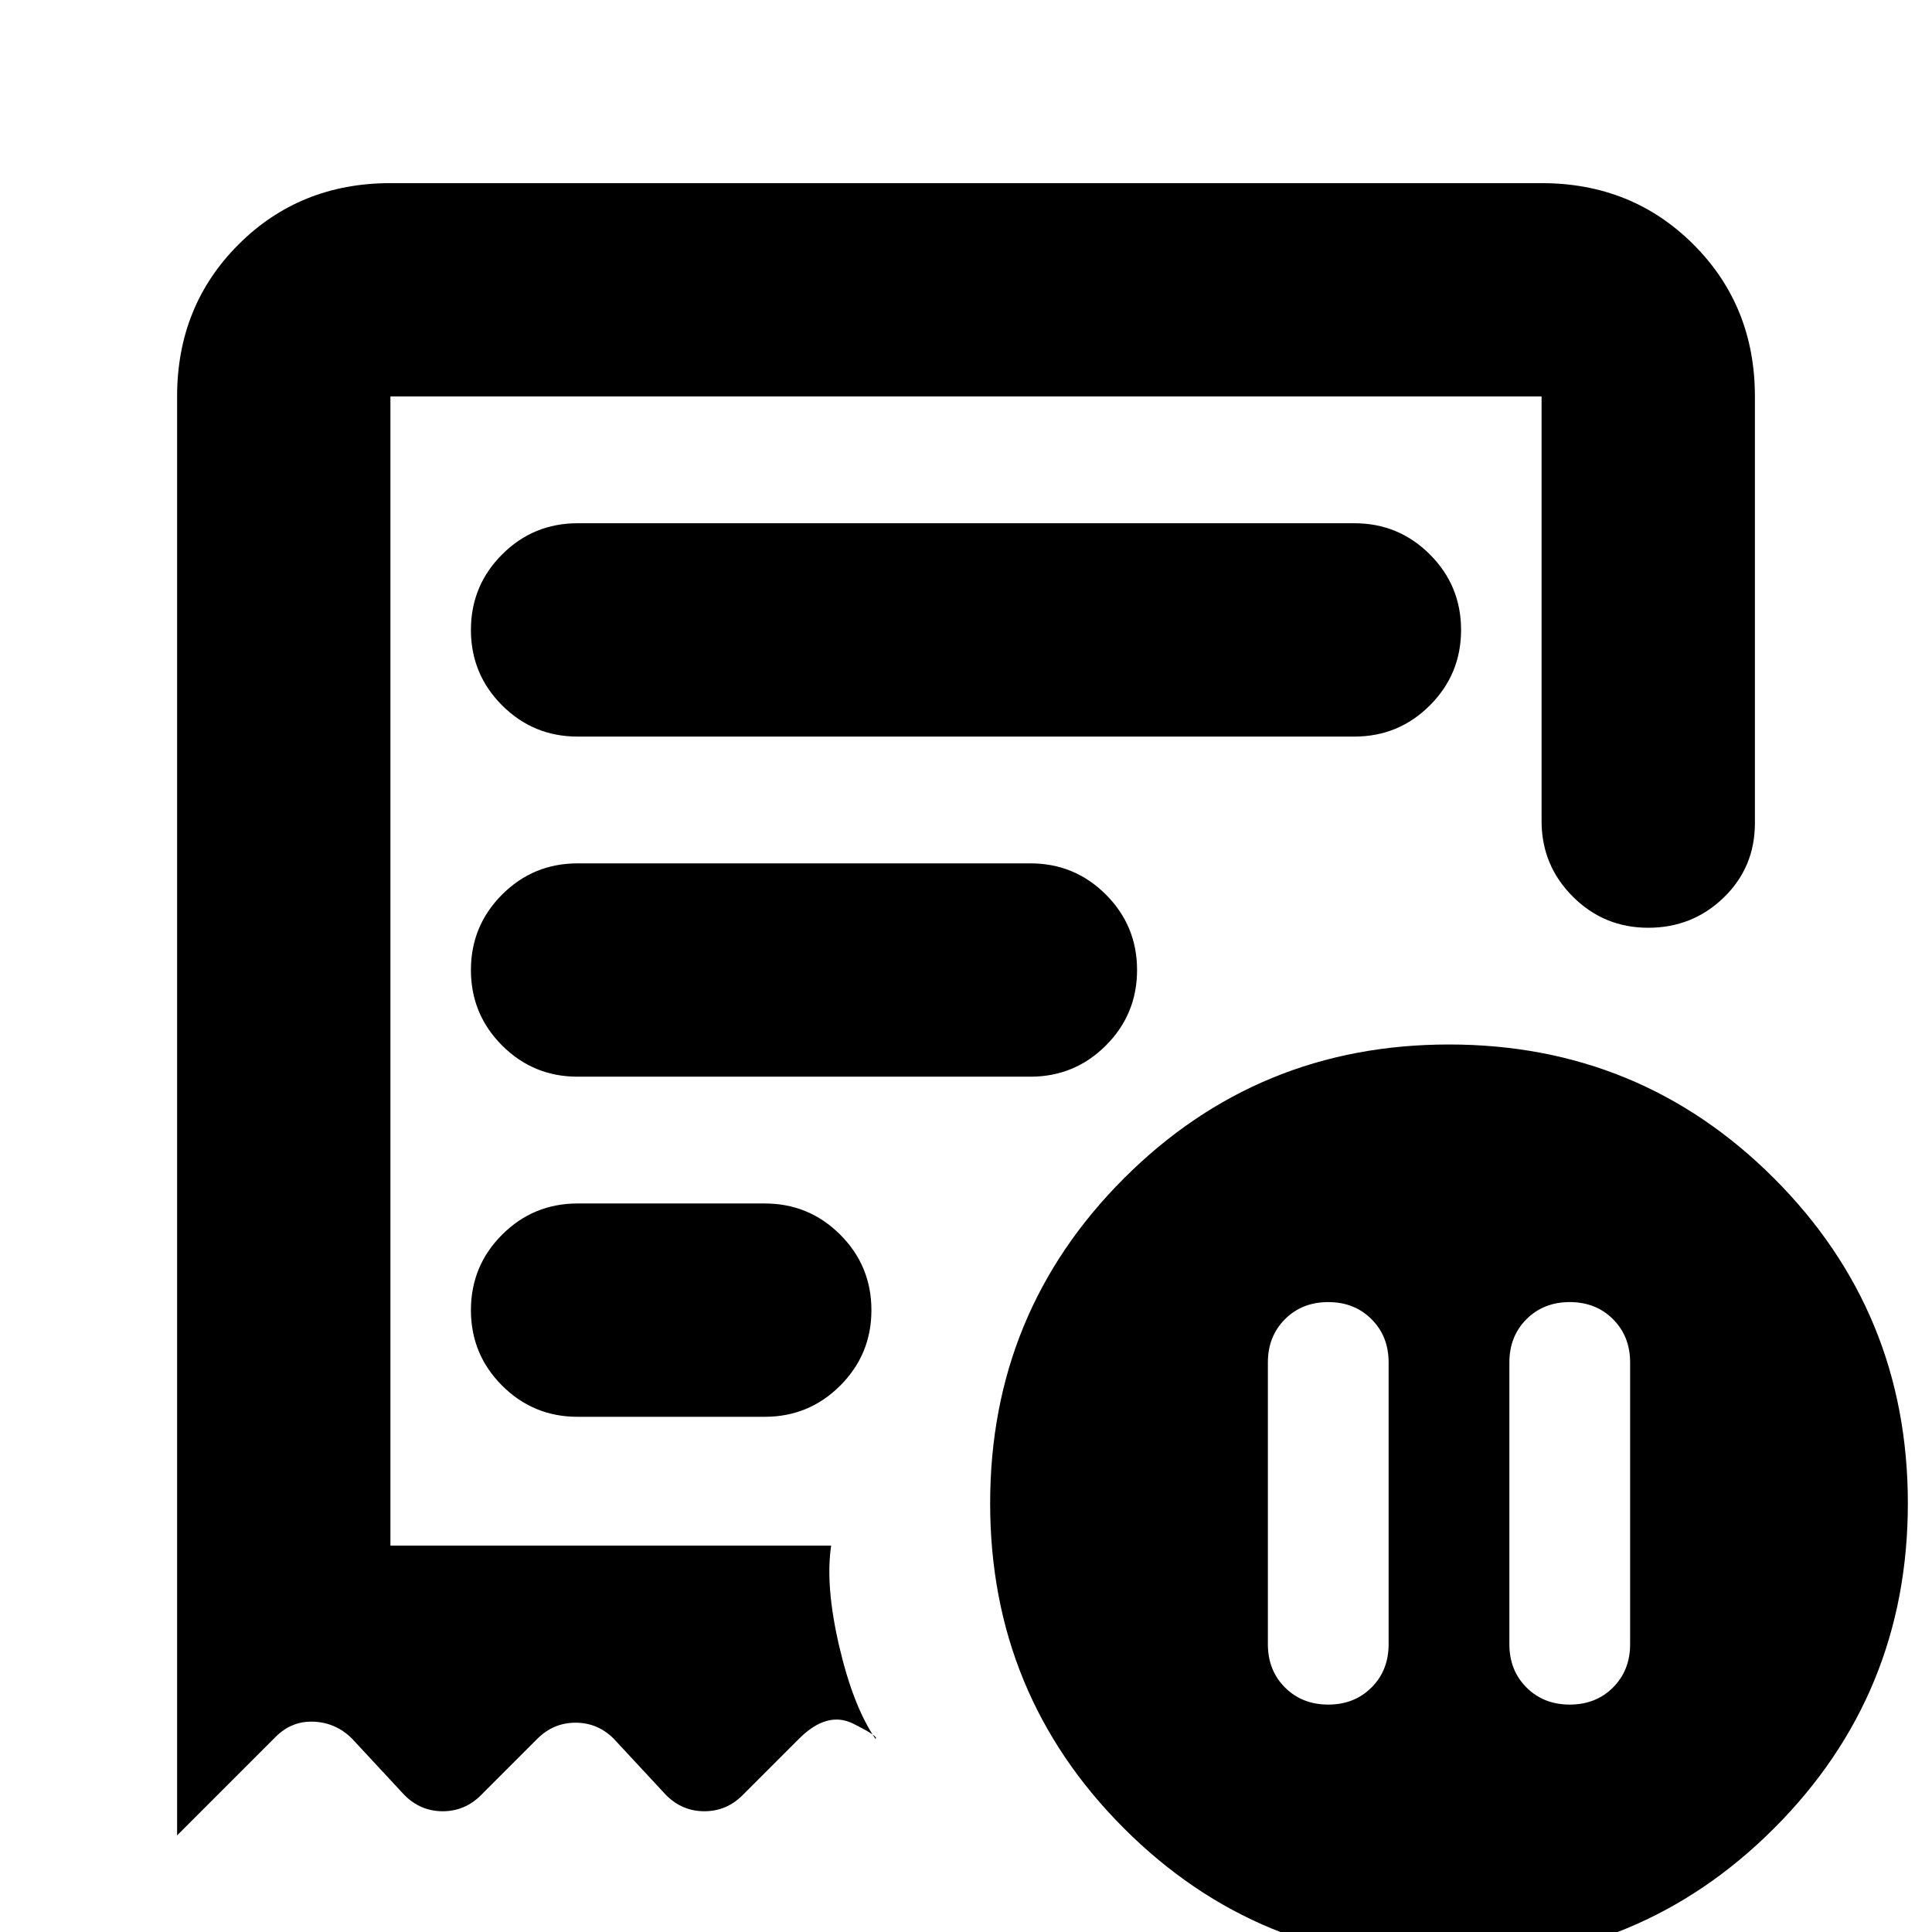 <svg xmlns="http://www.w3.org/2000/svg" height="24" viewBox="0 -960 960 960" width="24"><path d="M690-283q0-13-8.5-21.5T660-313q-13 0-21.5 8.5T630-283v140q0 13 8.5 21.5T660-113q13 0 21.5-8.5T690-143v-140Zm60 0v140q0 13 8.5 21.5T780-113q13 0 21.5-8.5T810-143v-140q0-13-8.5-21.5T780-313q-13 0-21.5 8.5T750-283ZM287-594h386q22 0 37.5-15.5T726-647q0-22-15.5-37.5T673-700H287q-22 0-37.5 15.5T234-647q0 22 15.5 37.5T287-594ZM720 15q-95 0-161.5-66.5T492-213q0-95 66.5-161.5T720-441q95 0 161.5 66.5T948-213q0 95-66.5 161.5T720 15ZM88-763q0-45 30.5-75.5T194-869h572q45 0 75.5 30.5T872-763v212q0 22-15.5 37T819-499q-22 0-37.5-15.5T766-552v-211H194v571h219q-3 20 4 50t18 46q2-1-11-7.5T397-96l-28 28q-8 8-19 8t-19-8l-26-28q-8-8-19-8t-19 8l-28 28q-8 8-19 8t-19-8l-26-28q-8-8-19-8.5T137-97L88-48v-715Zm199 507h93q22 0 37.5-15.5T433-309q0-22-15.5-37.5T380-362h-93q-22 0-37.5 15.5T234-309q0 22 15.5 37.5T287-256Zm0-169h225q22 0 37.5-15.5T565-478q0-22-15.5-37.5T512-531H287q-22 0-37.5 15.5T234-478q0 22 15.5 37.5T287-425Zm-93 233v-571 571Z"/></svg>